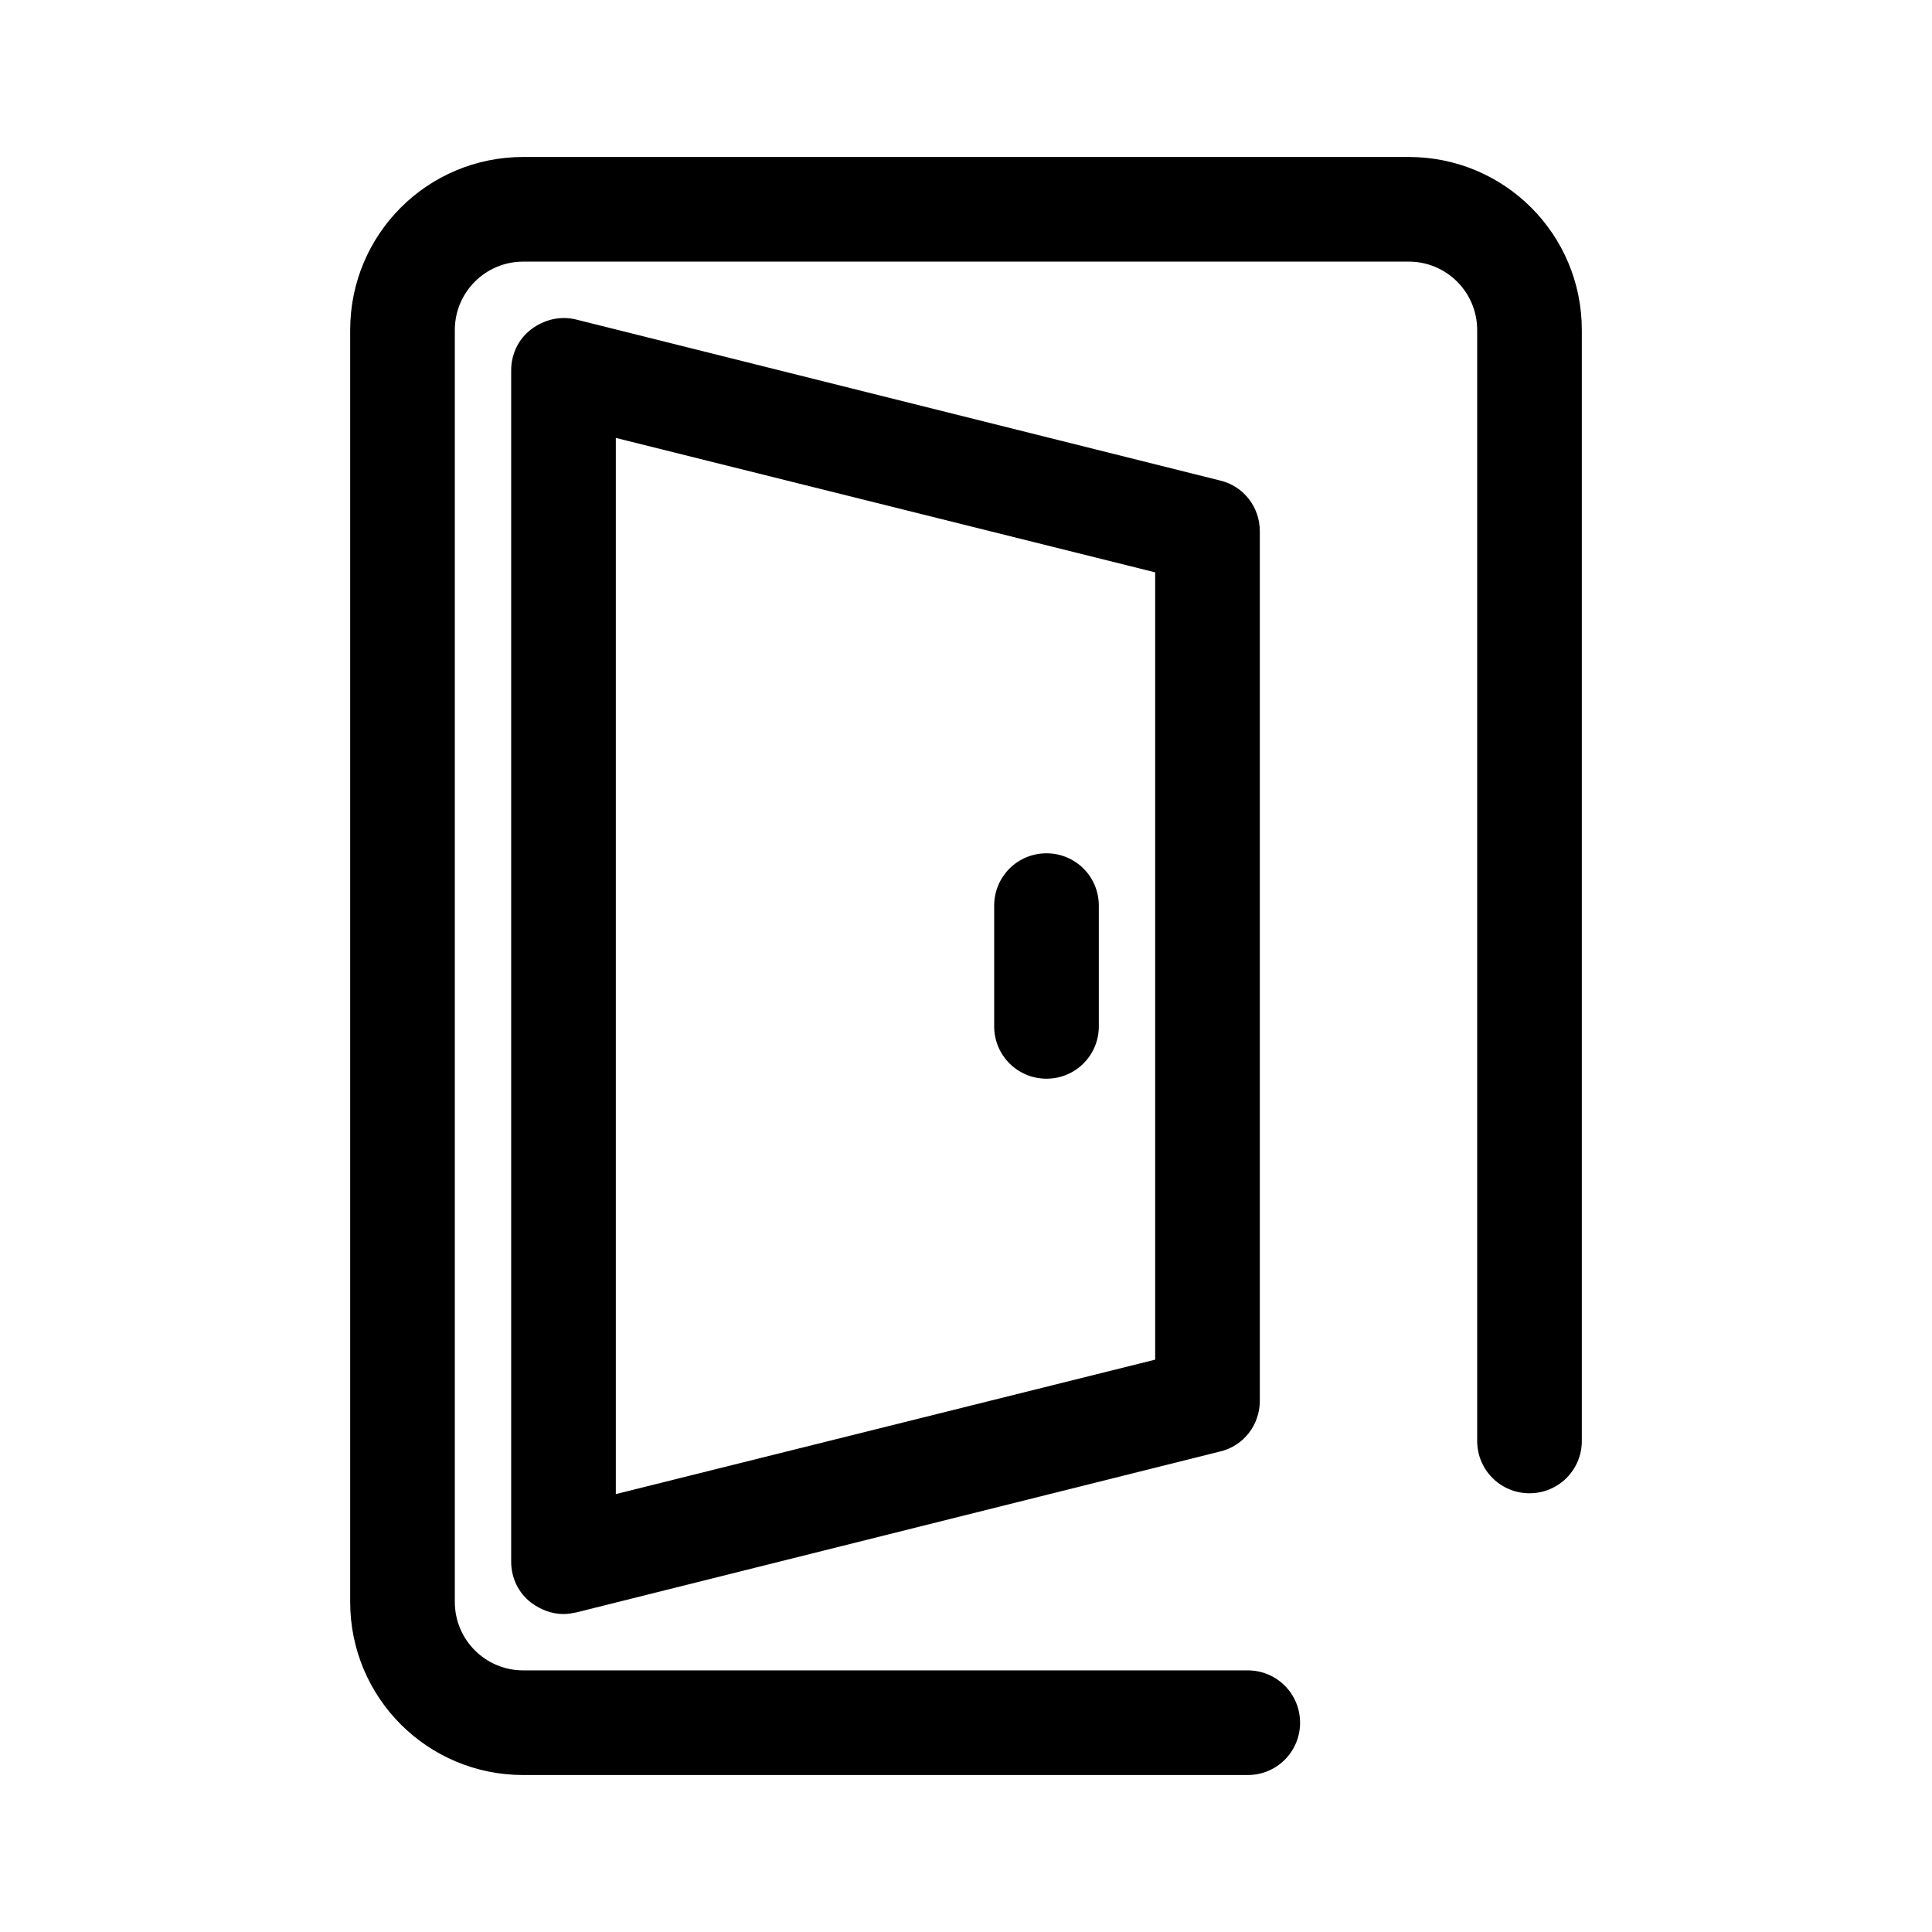<?xml version="1.0" encoding="UTF-8"?>
<svg id="TL" xmlns="http://www.w3.org/2000/svg" viewBox="0 0 24 24">
  <path d="M15.5,22.05H6.5c-1.19,0-2.15-.96-2.15-2.15V4.1c0-1.19.96-2.15,2.15-2.15h11c1.19,0,2.15.96,2.15,2.15v13.8c0,.36-.29.65-.65.65s-.65-.29-.65-.65V4.1c0-.47-.38-.85-.85-.85H6.5c-.47,0-.85.38-.85.85v15.8c0,.47.38.85.85.85h9c.36,0,.65.29.65.65s-.29.65-.65.65Z" style="fill: #000; stroke-width: 0px;"/>
  <path d="M13,13.4c-.36,0-.65-.29-.65-.65v-1.5c0-.36.29-.65.65-.65s.65.29.65.65v1.5c0,.36-.29.65-.65.65Z" style="fill: #000; stroke-width: 0px;"/>
  <path d="M7,20.05c-.14,0-.28-.05-.4-.14-.16-.12-.25-.31-.25-.51V4.6c0-.2.09-.39.25-.51.16-.12.36-.17.56-.12l8,2c.29.07.49.33.49.63v10.8c0,.3-.2.56-.49.63l-8,2c-.05.01-.1.02-.16.02ZM7.65,5.43v13.13l6.7-1.67V7.11l-6.7-1.67ZM15,17.4h0,0Z" style="fill: #000; stroke-width: 0px;"/>
</svg>